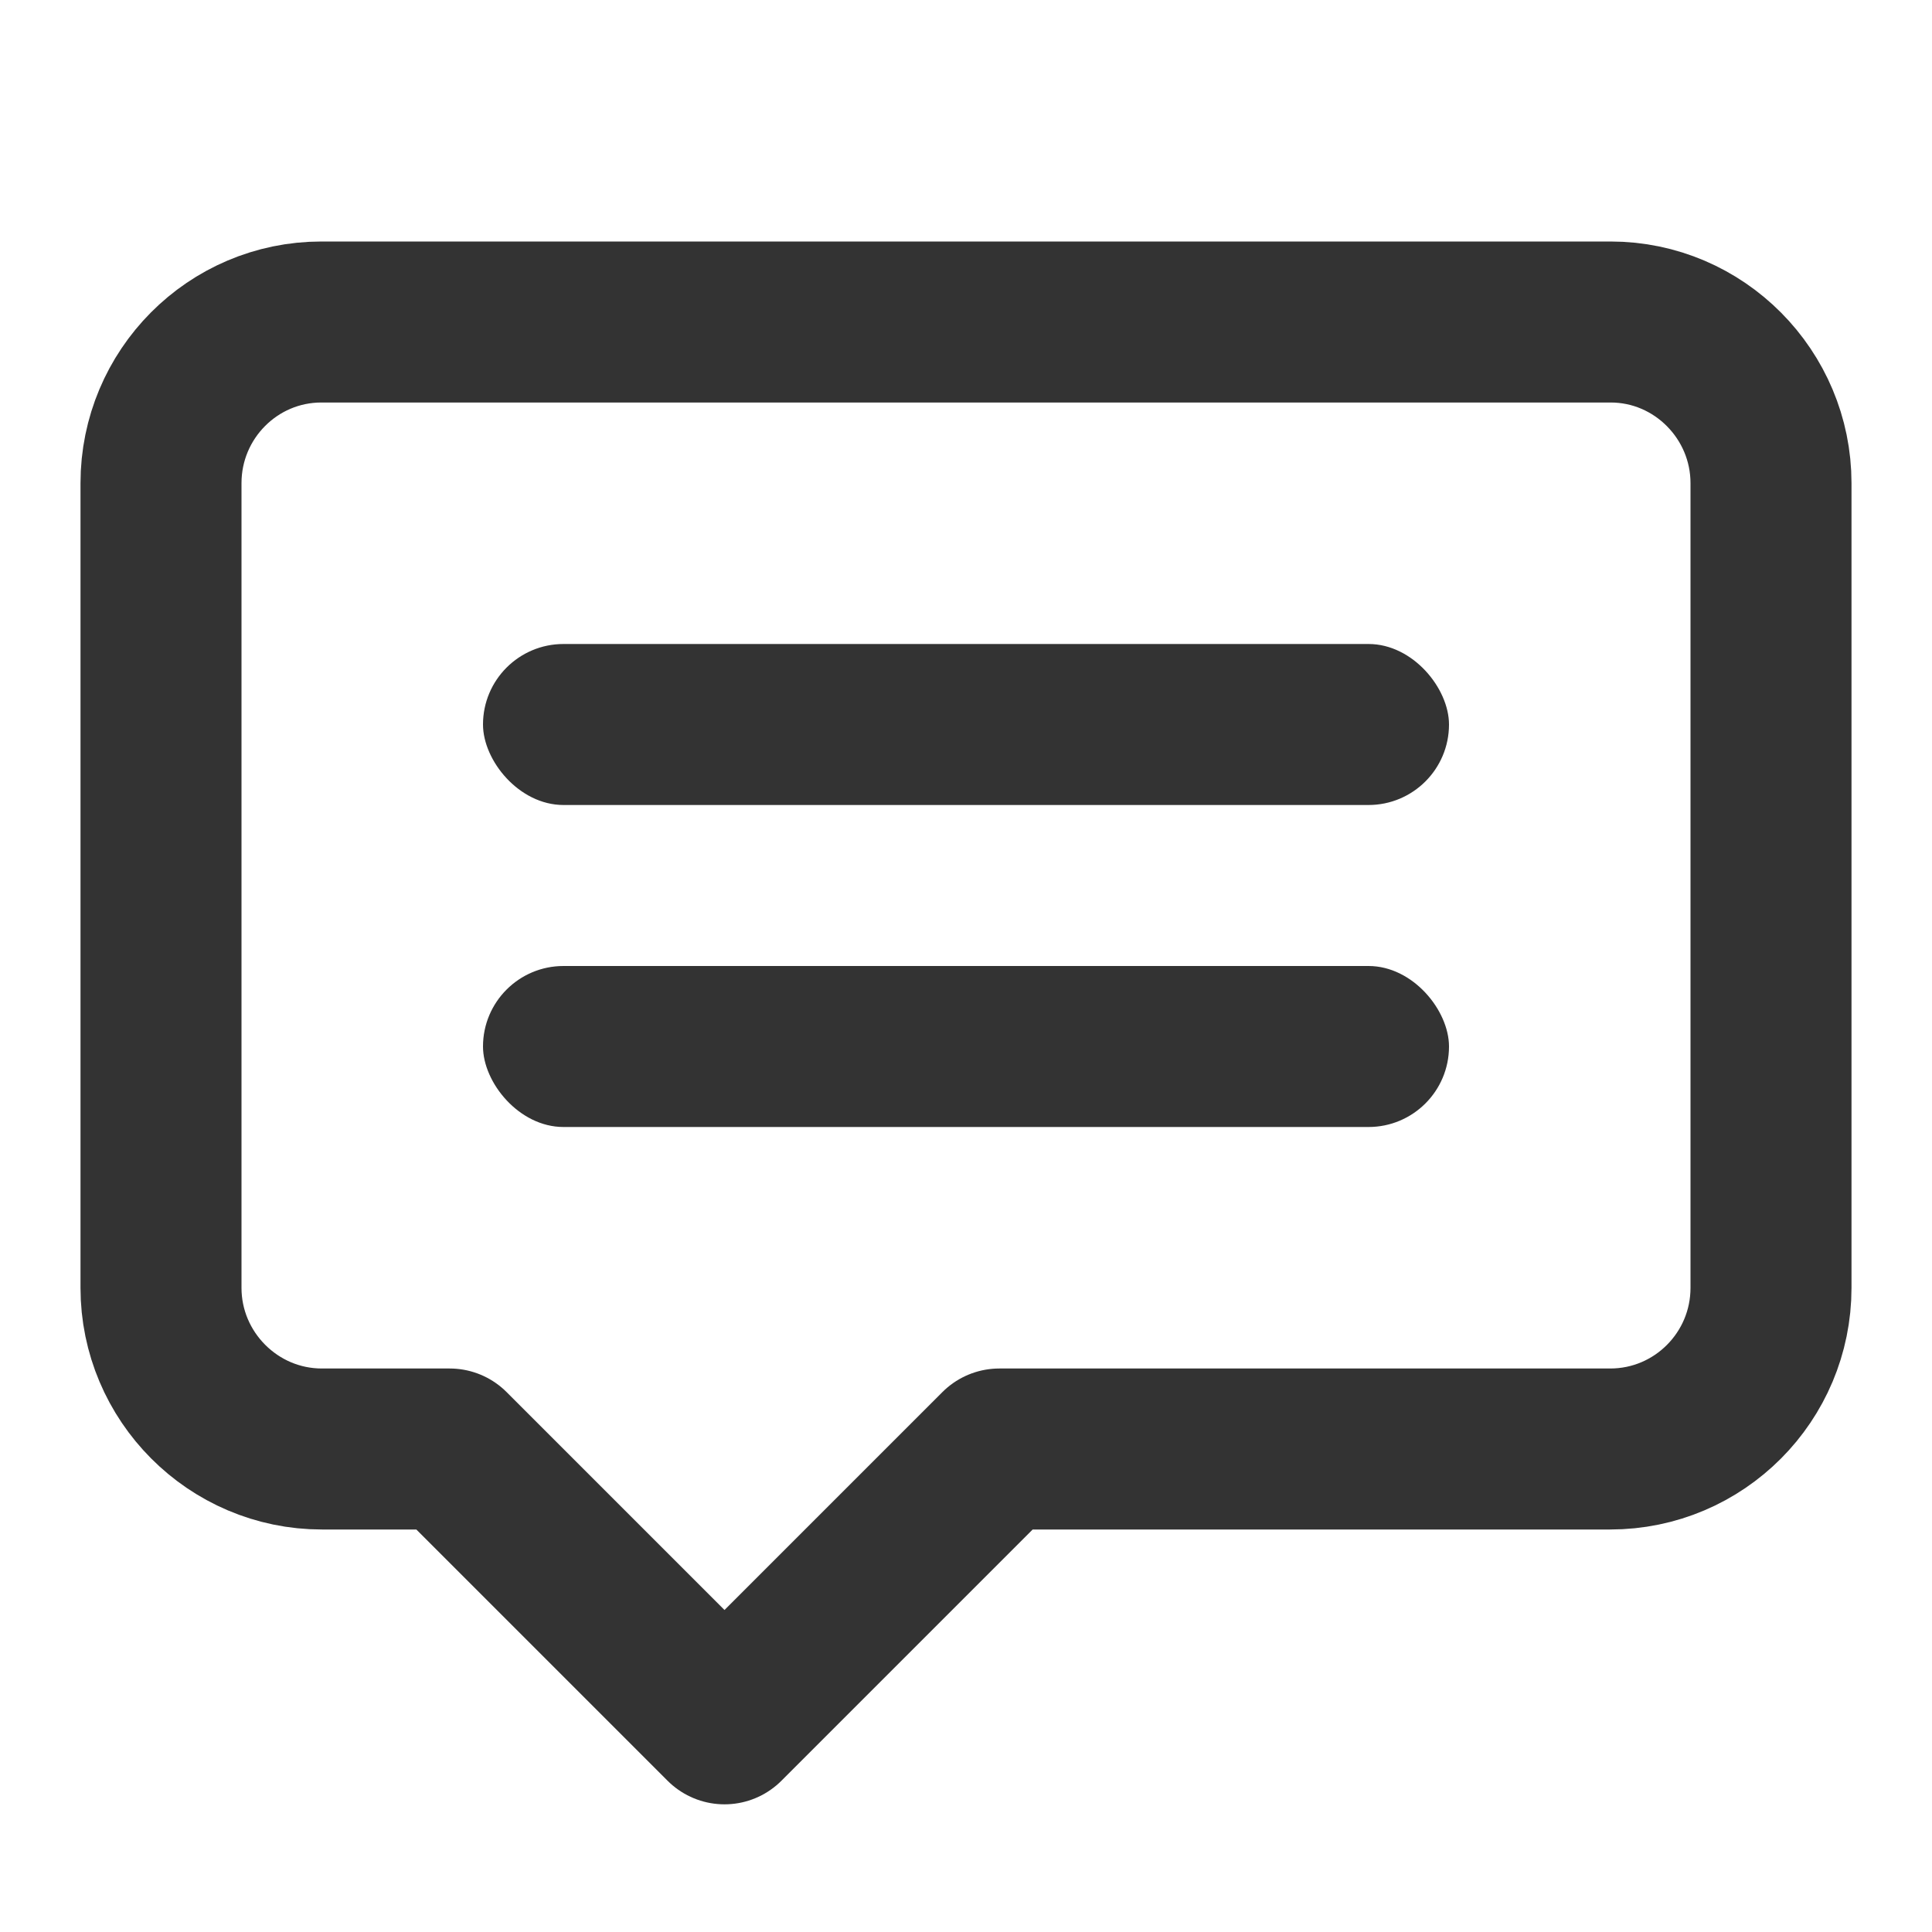 <?xml version="1.0" encoding="UTF-8"?>
<svg width="24px" height="24px" viewBox="0 0 24 24" version="1.1" xmlns="http://www.w3.org/2000/svg" xmlns:xlink="http://www.w3.org/1999/xlink">
    <defs></defs>
    <g id="Page-1" stroke="none" stroke-width="1" fill="none" fill-rule="evenodd">
        <g id="Artboard-4" transform="translate(-664, -115)">
            <g id="15" transform="translate(664, 115)">
                <path d="M5.586,18 L8.293,20.707 L9,21.414 L9.707,20.707 L12.414,18 L20.002,18 C21.107,18 22,17.102 22,15.998 L22,6.002 C22,4.904 21.108,4 20.007,4 L3.993,4 C2.891,4 2,4.899 2,6.002 L2,15.998 C2,17.097 2.895,18 3.999,18 L5.586,18 Z" id="Rectangle-406" stroke="#333333" stroke-width="2" stroke-linejoin="round"></path>
                <rect id="Rectangle-407" fill="#333333" x="6" y="8" width="12" height="2" rx="1"></rect>
                <rect id="Rectangle-407" fill="#333333" x="6" y="12" width="12" height="2" rx="1"></rect>
            </g>
        </g>
    </g>
</svg>